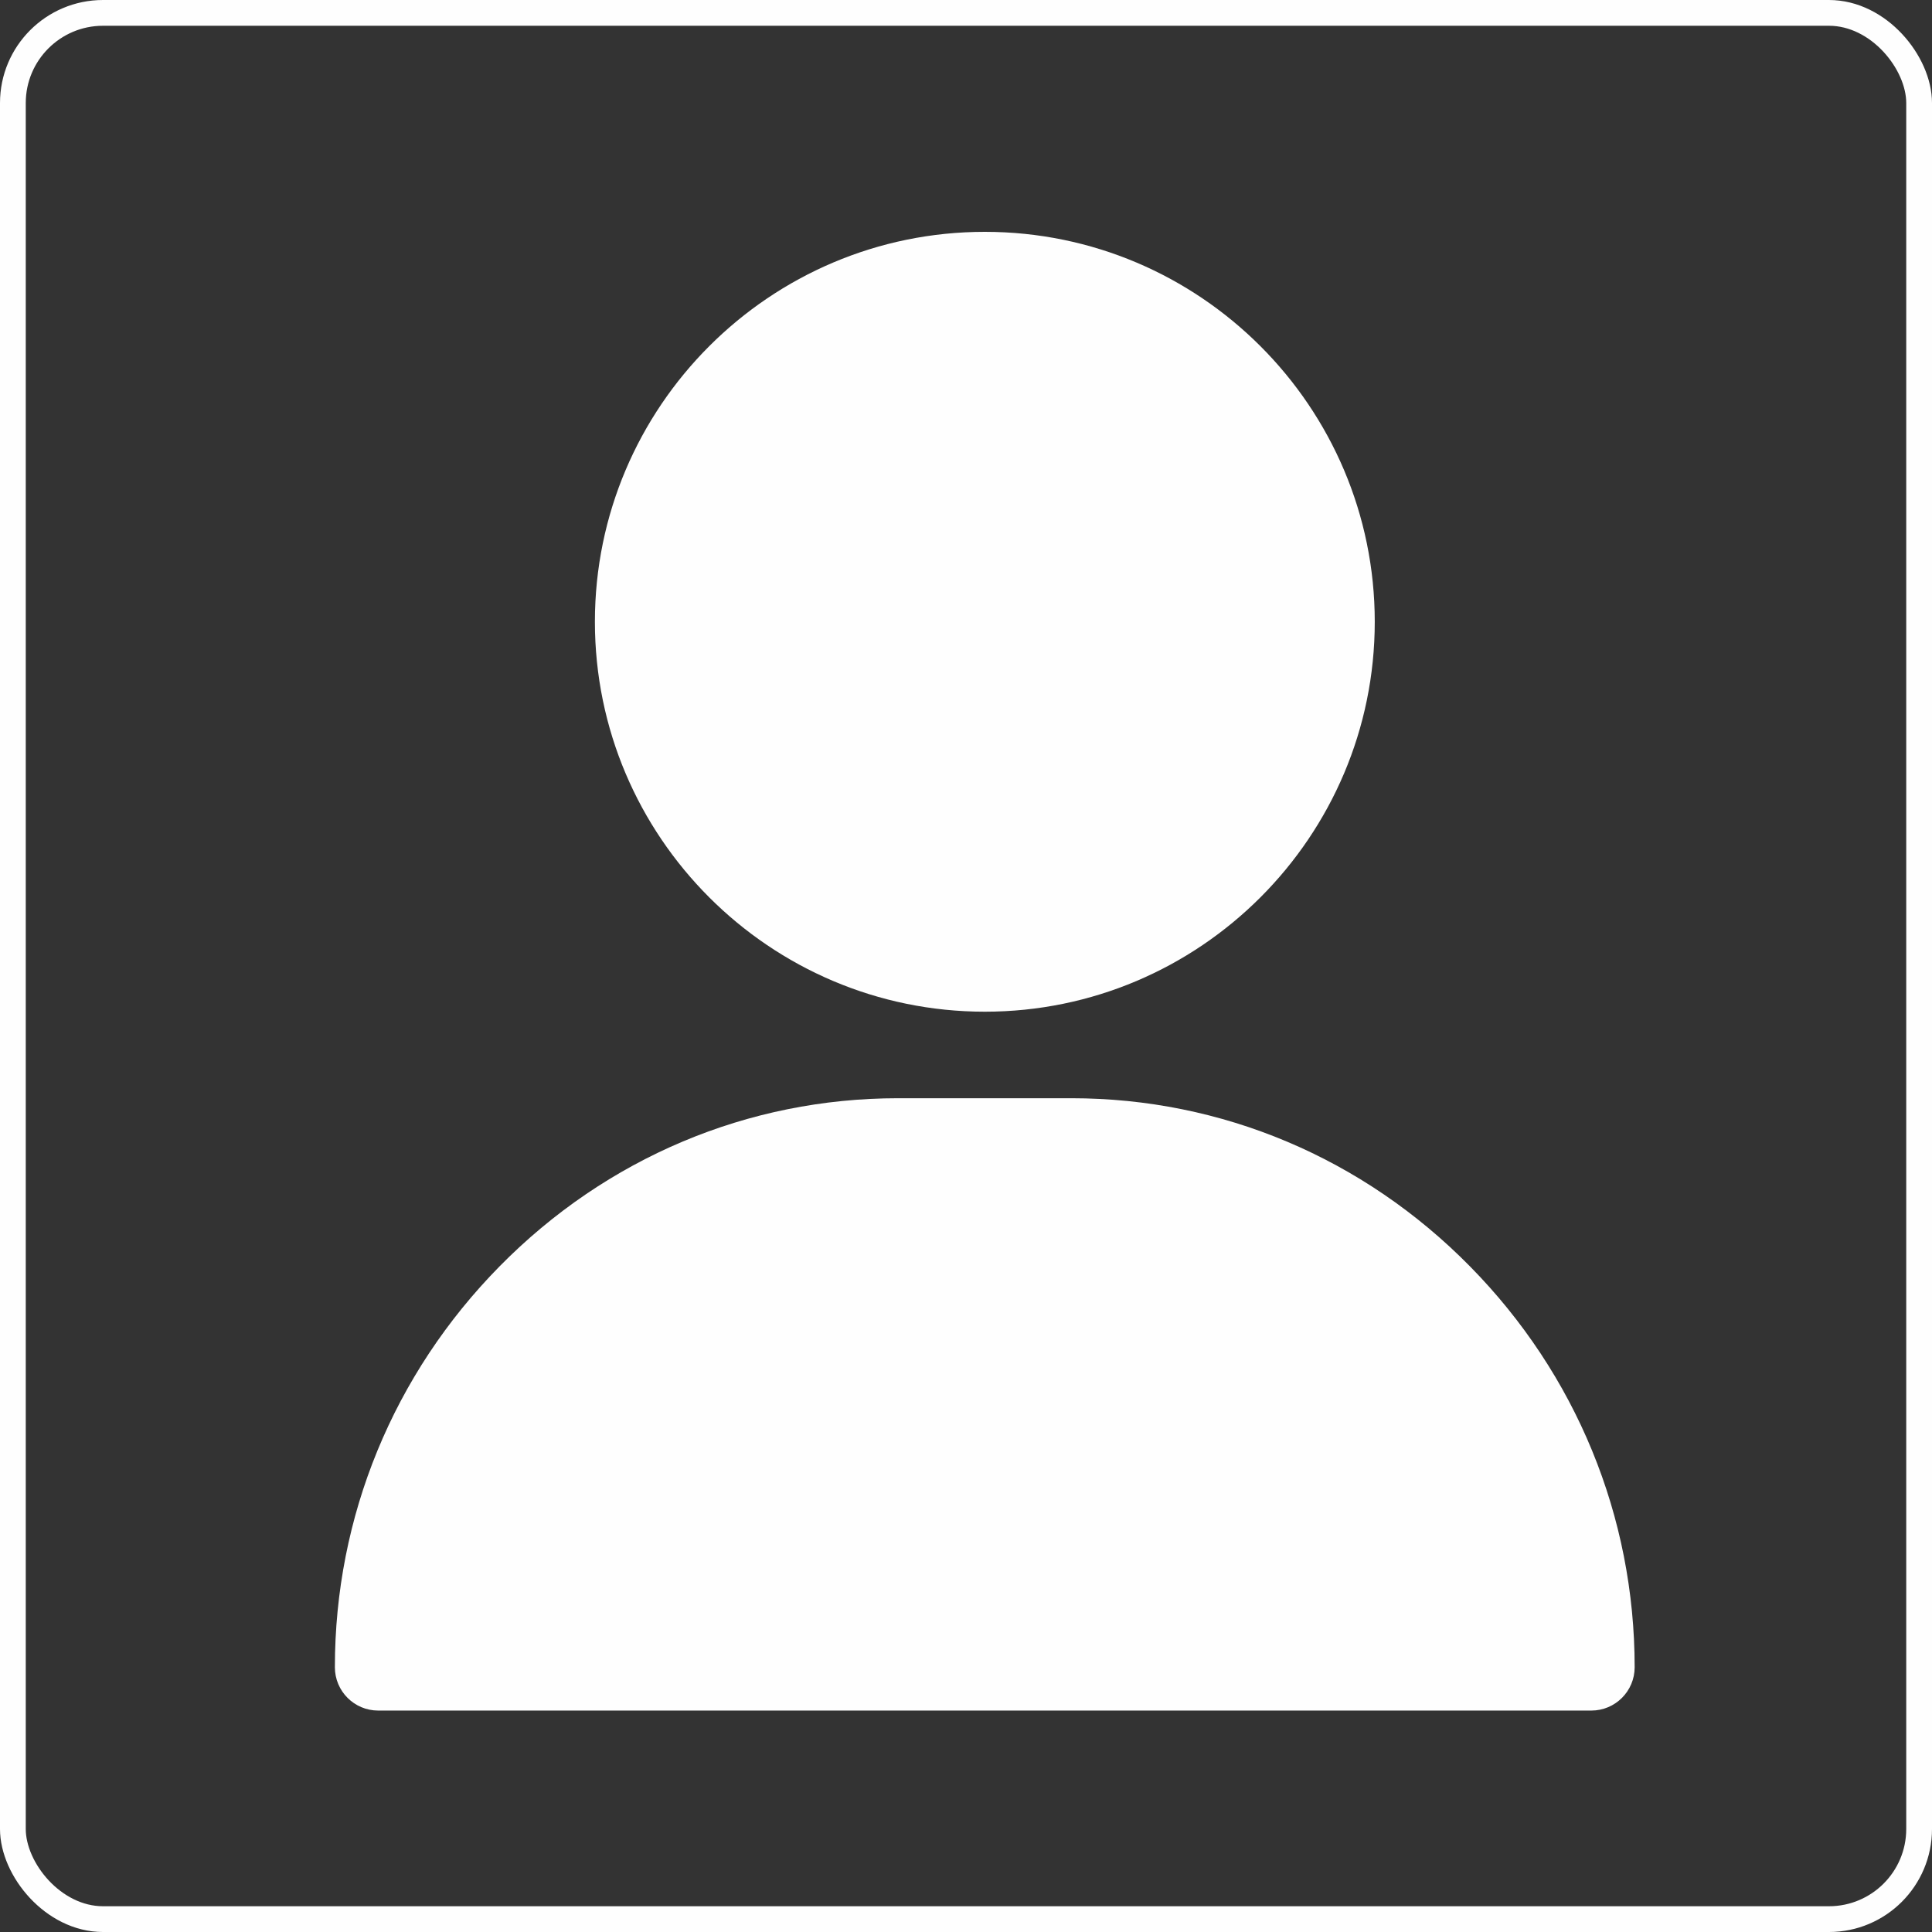 <svg width="75" height="75" viewBox="0 0 75 75" fill="none" xmlns="http://www.w3.org/2000/svg">
<rect x="0" y="0" width="75" height="75" fill="#333333" stroke="none"/>
<g id="user(4)">
<rect x="0.5" y="0.5" width="74" height="74" rx="3.5" stroke="#FEFEFE"/>
<g id="Group">
<g id="Group_2">
<path id="Vector" d="M38.231 9C29.884 9 23.094 15.79 23.094 24.137C23.094 32.484 29.884 39.274 38.231 39.274C46.578 39.274 53.368 32.484 53.368 24.137C53.368 15.79 46.578 9 38.231 9Z" fill="#FEFEFE"/>
</g>
</g>
<g id="Group_3">
<g id="Group_4">
<path id="Vector_2" d="M57.062 49.158C52.918 44.95 47.424 42.633 41.592 42.633H34.865C29.033 42.633 23.539 44.95 19.395 49.158C15.271 53.345 13 58.873 13 64.722C13 65.651 13.753 66.404 14.682 66.404H61.775C62.704 66.404 63.457 65.651 63.457 64.722C63.457 58.873 61.186 53.345 57.062 49.158Z" fill="#FEFEFE"/>
</g>
</g>
</g>
</svg>
